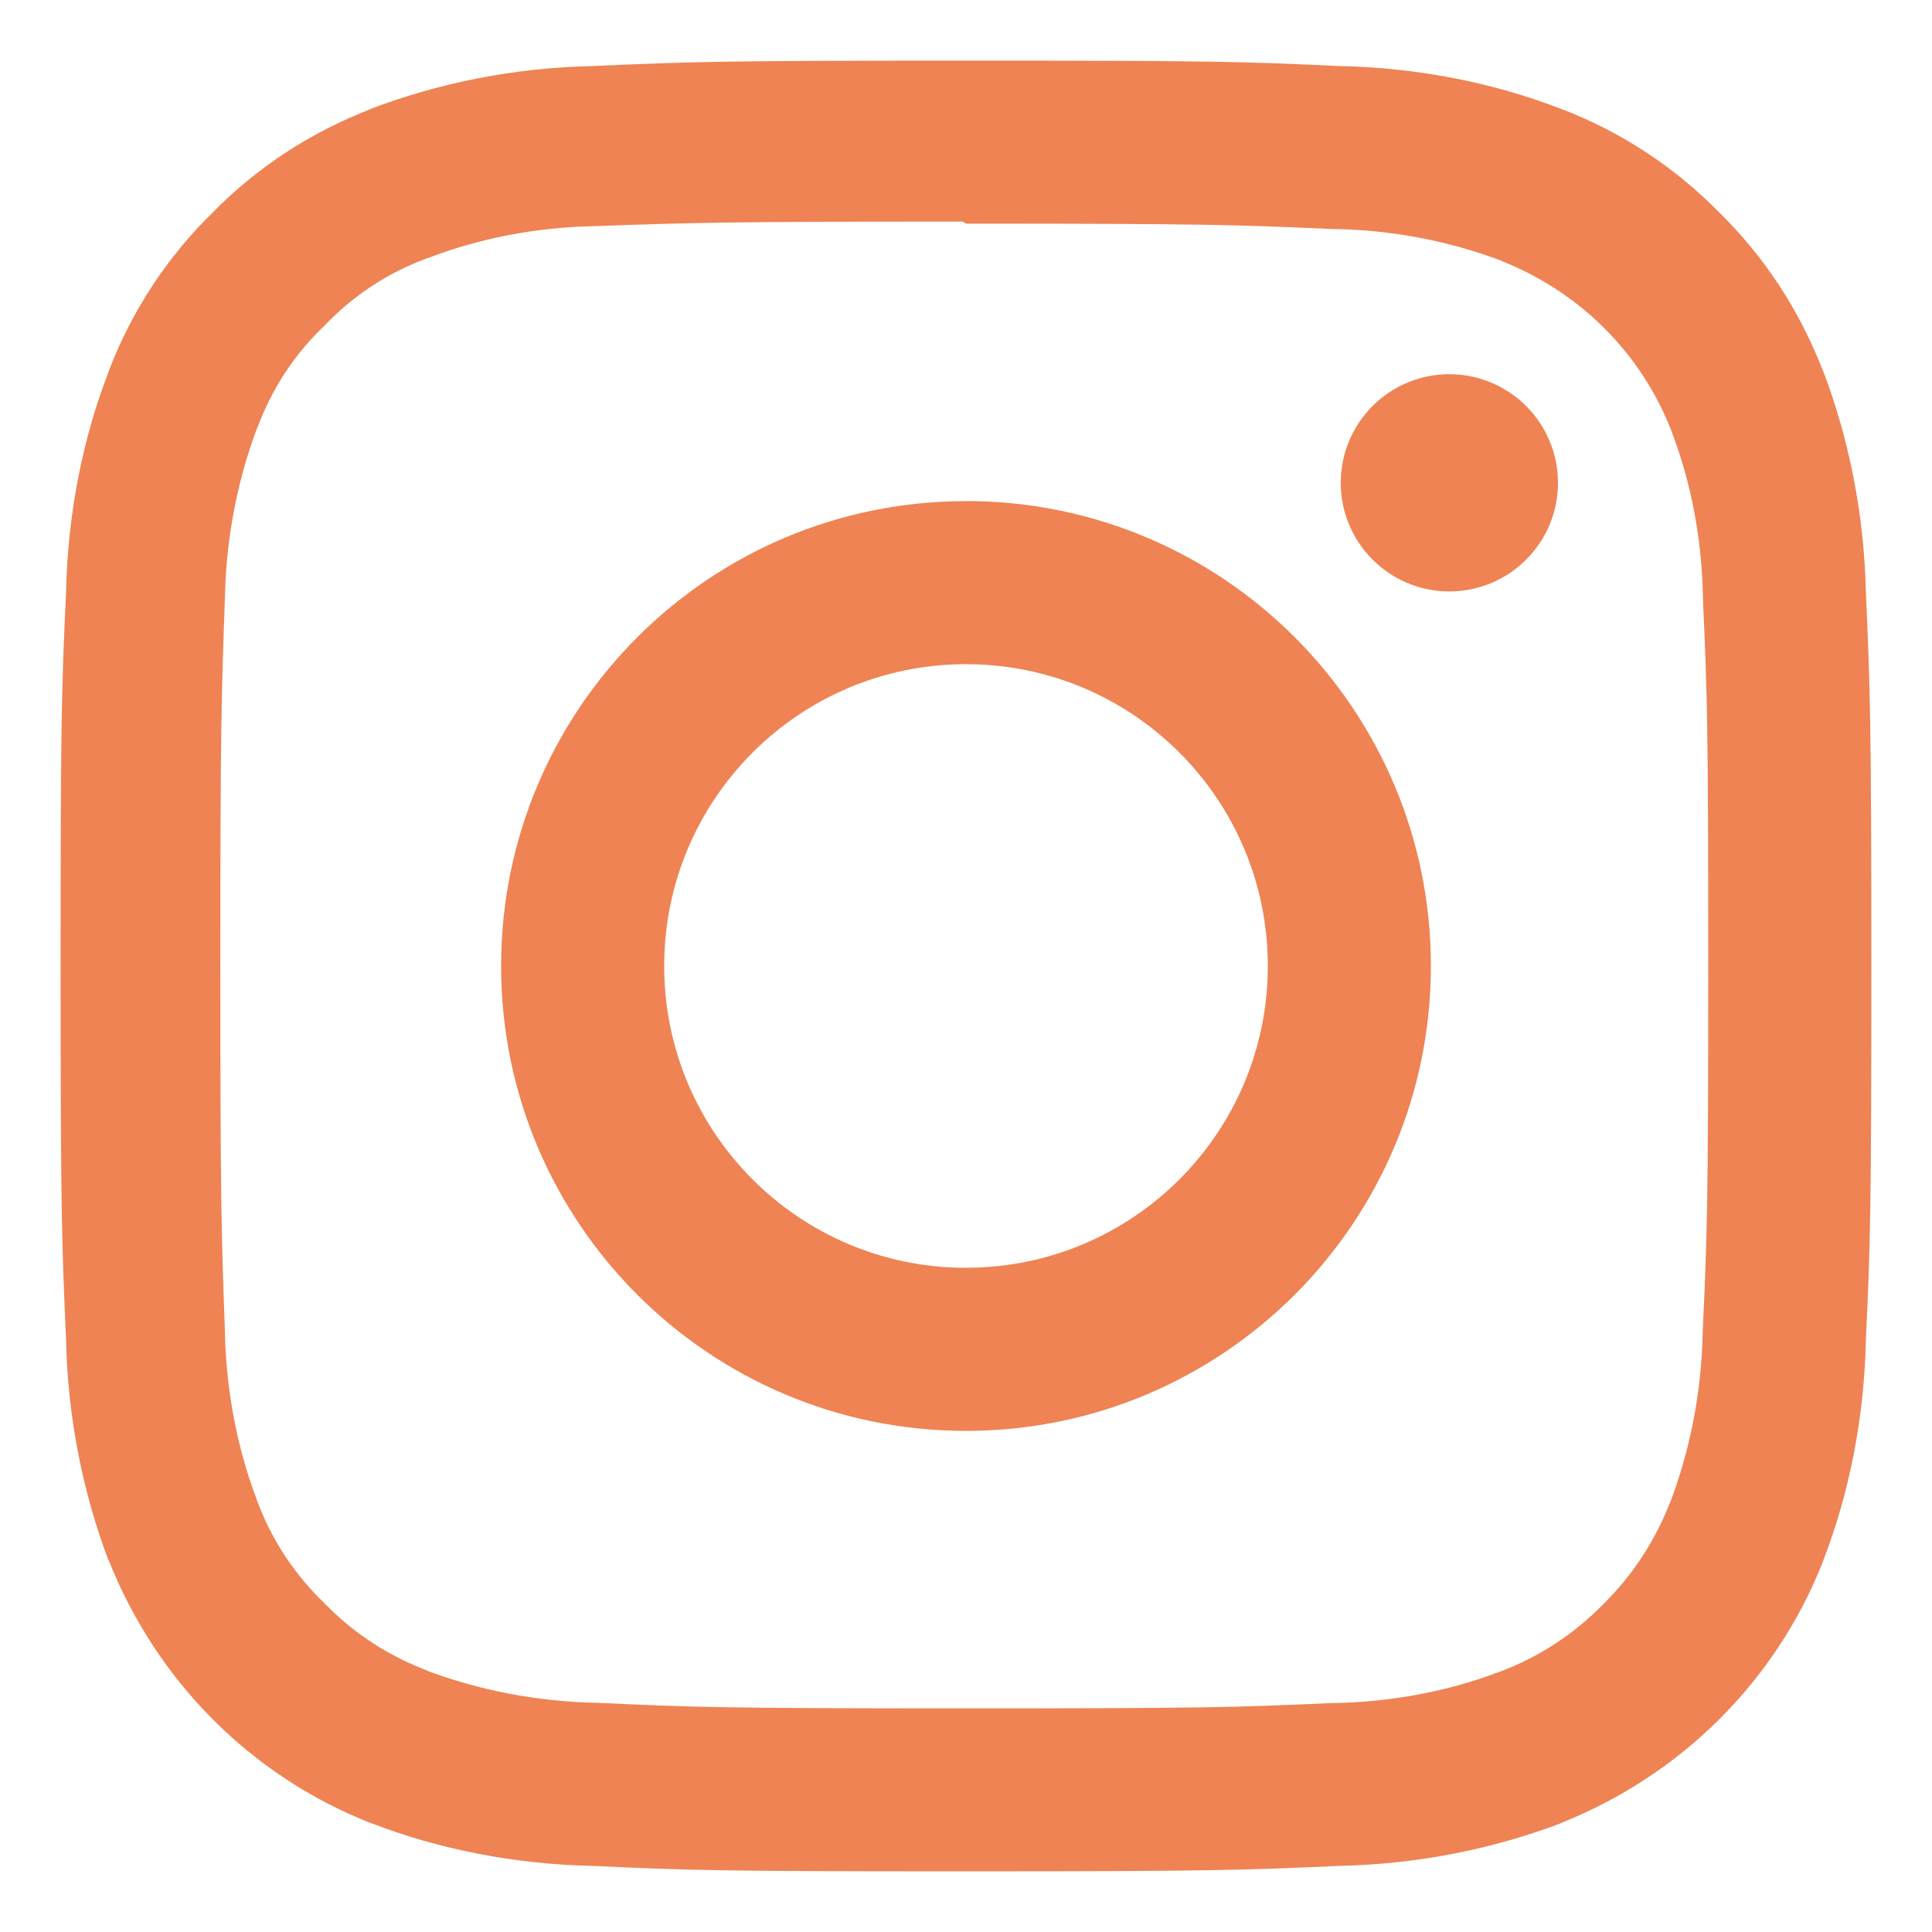 <svg width="800" height="800" viewBox="0 0 800 800" fill="none" xmlns="http://www.w3.org/2000/svg">
<path d="M645.125 199.9V199.925C645.125 224.775 624.975 244.9 600.15 244.9C575.325 244.9 555.175 224.75 555.175 199.925C555.175 175.075 575.325 154.95 600.15 154.95C624.975 154.975 645.1 175.075 645.125 199.9ZM400 524.975C330.975 524.975 275.025 469.025 275.025 400C275.025 330.975 330.975 275.025 400 275.025C469.025 275.025 524.975 330.975 524.975 400C524.975 469 469.05 524.95 400.05 524.95H400.025L400 524.975ZM400 207.5C293.675 207.5 207.5 293.7 207.5 400C207.5 506.3 293.7 592.5 400 592.5C506.325 592.5 592.5 506.3 592.5 400C592.5 400 592.5 400 592.5 399.975C592.5 293.675 506.325 207.475 400 207.475C400 207.475 400 207.475 399.975 207.475L400 207.5ZM400 92.6C500.075 92.6 512 93.1 551.525 94.825C576.6 95.125 600.45 99.875 622.525 108.275L621.1 107.8C653.95 120.6 679.45 146.1 691.975 178.1L692.275 178.95C700.175 199.6 704.875 223.475 705.175 248.4V248.525C706.95 288.075 707.35 299.95 707.35 400.05C707.35 500.15 706.875 512.05 705.05 551.575C704.575 576.675 699.8 600.525 691.425 622.6L691.9 621.15C685.45 638.05 675.9 652.45 663.825 664.3L663.8 664.325C651.975 676.425 637.575 685.975 621.5 692.05L620.7 692.325C599.975 700.225 576.025 704.925 551 705.225H550.875C511.075 707 499.35 707.4 399.075 707.4C298.75 707.4 287.05 706.925 247.275 705.1C222.075 704.625 198.125 699.85 175.95 691.475L177.425 691.95C160.525 685.6 146.125 676.025 134.375 663.9L134.35 663.875C122.125 652.125 112.525 637.7 106.5 621.55L106.25 620.775C98.375 600.075 93.6 576.15 93.125 551.15V550.95C91.725 511.575 91.225 499.425 91.225 399.625C91.225 299.775 91.725 287.6 93.125 247.75C93.6 222.575 98.35 198.65 106.725 176.5L106.25 177.975C112.425 161 122.05 146.55 134.325 134.875L134.375 134.825C146.075 122.525 160.5 112.95 176.675 107.025L177.45 106.775C198.025 98.825 221.8 94.05 246.65 93.625H246.825C286.65 92.225 298.375 91.75 398.625 91.75L400 92.6ZM400 25.1C298.15 25.1 285.45 25.575 245.45 27.35C212.575 28.05 181.4 34.4 152.55 45.425L154.45 44.8C128.45 54.725 106.3 69.45 88.05 88L88.025 88.025C69.4 106.275 54.7 128.45 45.2 153.2L44.775 154.45C34.375 181.4 28.025 212.6 27.35 245.15V245.45C25.475 285.45 25.1 298.15 25.1 400C25.1 501.85 25.575 514.55 27.35 554.55C28.05 587.425 34.4 618.6 45.425 647.45L44.8 645.55C64.7 696.075 103.925 735.3 153.15 754.75L154.45 755.2C181.4 765.575 212.6 771.925 245.15 772.625H245.45C285.45 774.5 298.15 774.875 400 774.875C501.85 774.875 514.55 774.4 554.55 772.625C587.425 771.9 618.6 765.575 647.45 754.55L645.55 755.2C696.075 735.3 735.3 696.075 754.75 646.85L755.2 645.55C765.6 618.6 771.925 587.4 772.625 554.85V554.55C774.5 514.55 774.875 501.85 774.875 400C774.875 298.15 774.4 285.45 772.625 245.45C771.9 212.575 765.575 181.4 754.55 152.55L755.2 154.45C745.25 128.45 730.55 106.3 711.975 88.05L711.95 88.025C693.7 69.4 671.525 54.7 646.775 45.2L645.525 44.775C618.575 34.375 587.375 28.025 554.825 27.35H554.525C514.525 25.475 501.825 25.1 399.975 25.1H400Z" fill="#EF8354"/>
</svg>
